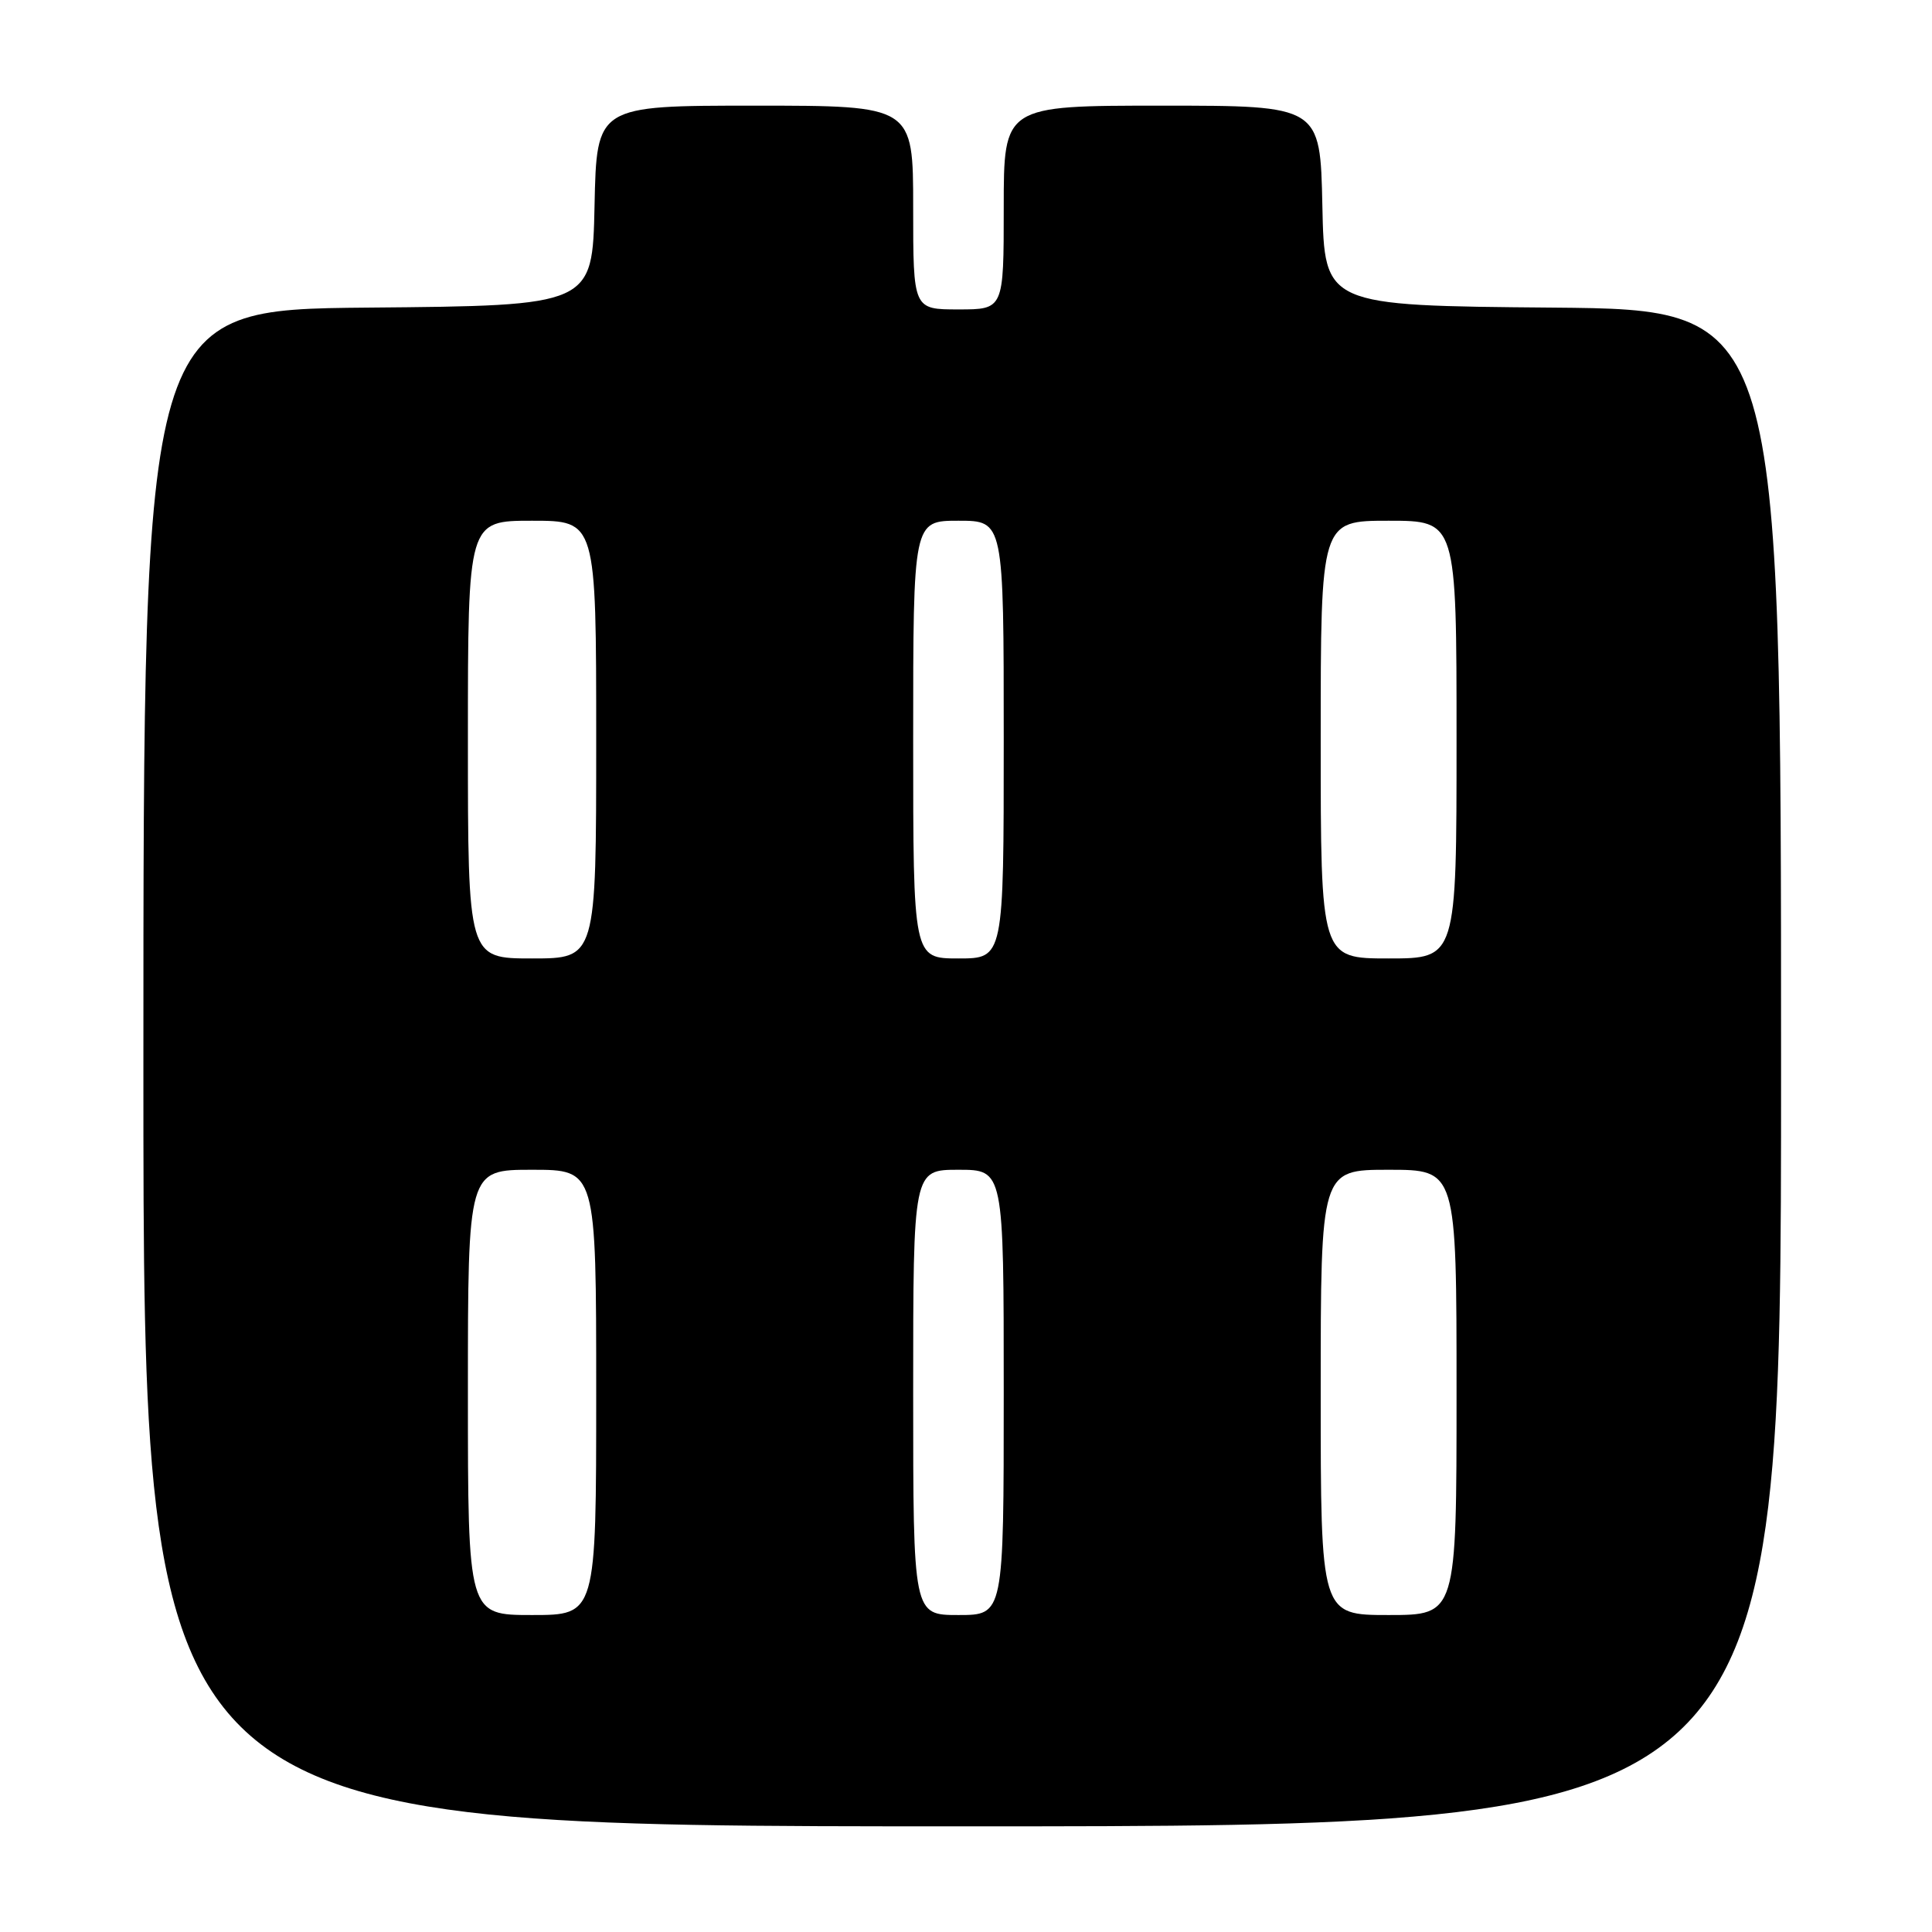 <?xml version="1.0" encoding="UTF-8" standalone="no"?>
<!DOCTYPE svg PUBLIC "-//W3C//DTD SVG 1.1//EN" "http://www.w3.org/Graphics/SVG/1.1/DTD/svg11.dtd" >
<svg xmlns="http://www.w3.org/2000/svg" xmlns:xlink="http://www.w3.org/1999/xlink" version="1.1" viewBox="0 0 256 256">
 <g >
 <path fill="currentColor"
d=" M 236.00 141.51 C 236.00 41.03 236.00 41.03 205.75 40.76 C 175.50 40.50 175.50 40.50 175.22 27.25 C 174.94 14.00 174.94 14.00 153.97 14.00 C 133.00 14.00 133.00 14.00 133.00 27.50 C 133.00 41.00 133.00 41.00 127.00 41.00 C 121.00 41.00 121.00 41.00 121.00 27.50 C 121.00 14.00 121.00 14.00 100.03 14.00 C 79.06 14.00 79.06 14.00 78.78 27.25 C 78.50 40.50 78.50 40.50 48.75 40.76 C 19.00 41.03 19.00 41.03 19.00 141.51 C 19.00 242.00 19.00 242.00 127.50 242.00 C 236.00 242.00 236.00 242.00 236.00 141.51 Z  M 62.00 184.50 C 62.00 155.00 62.00 155.00 70.50 155.00 C 79.00 155.00 79.00 155.00 79.00 184.50 C 79.00 214.00 79.00 214.00 70.50 214.00 C 62.00 214.00 62.00 214.00 62.00 184.50 Z  M 121.00 184.50 C 121.00 155.00 121.00 155.00 127.00 155.00 C 133.00 155.00 133.00 155.00 133.00 184.50 C 133.00 214.00 133.00 214.00 127.00 214.00 C 121.00 214.00 121.00 214.00 121.00 184.50 Z  M 175.00 184.50 C 175.00 155.00 175.00 155.00 184.00 155.00 C 193.00 155.00 193.00 155.00 193.00 184.50 C 193.00 214.00 193.00 214.00 184.00 214.00 C 175.00 214.00 175.00 214.00 175.00 184.50 Z  M 62.00 98.00 C 62.00 69.00 62.00 69.00 70.50 69.00 C 79.00 69.00 79.00 69.00 79.00 98.00 C 79.00 127.00 79.00 127.00 70.50 127.00 C 62.00 127.00 62.00 127.00 62.00 98.00 Z  M 121.00 98.00 C 121.00 69.00 121.00 69.00 127.00 69.00 C 133.00 69.00 133.00 69.00 133.00 98.00 C 133.00 127.00 133.00 127.00 127.00 127.00 C 121.00 127.00 121.00 127.00 121.00 98.00 Z  M 175.00 98.00 C 175.00 69.00 175.00 69.00 184.00 69.00 C 193.00 69.00 193.00 69.00 193.00 98.00 C 193.00 127.00 193.00 127.00 184.00 127.00 C 175.00 127.00 175.00 127.00 175.00 98.00 Z "/>
</g>
</svg>